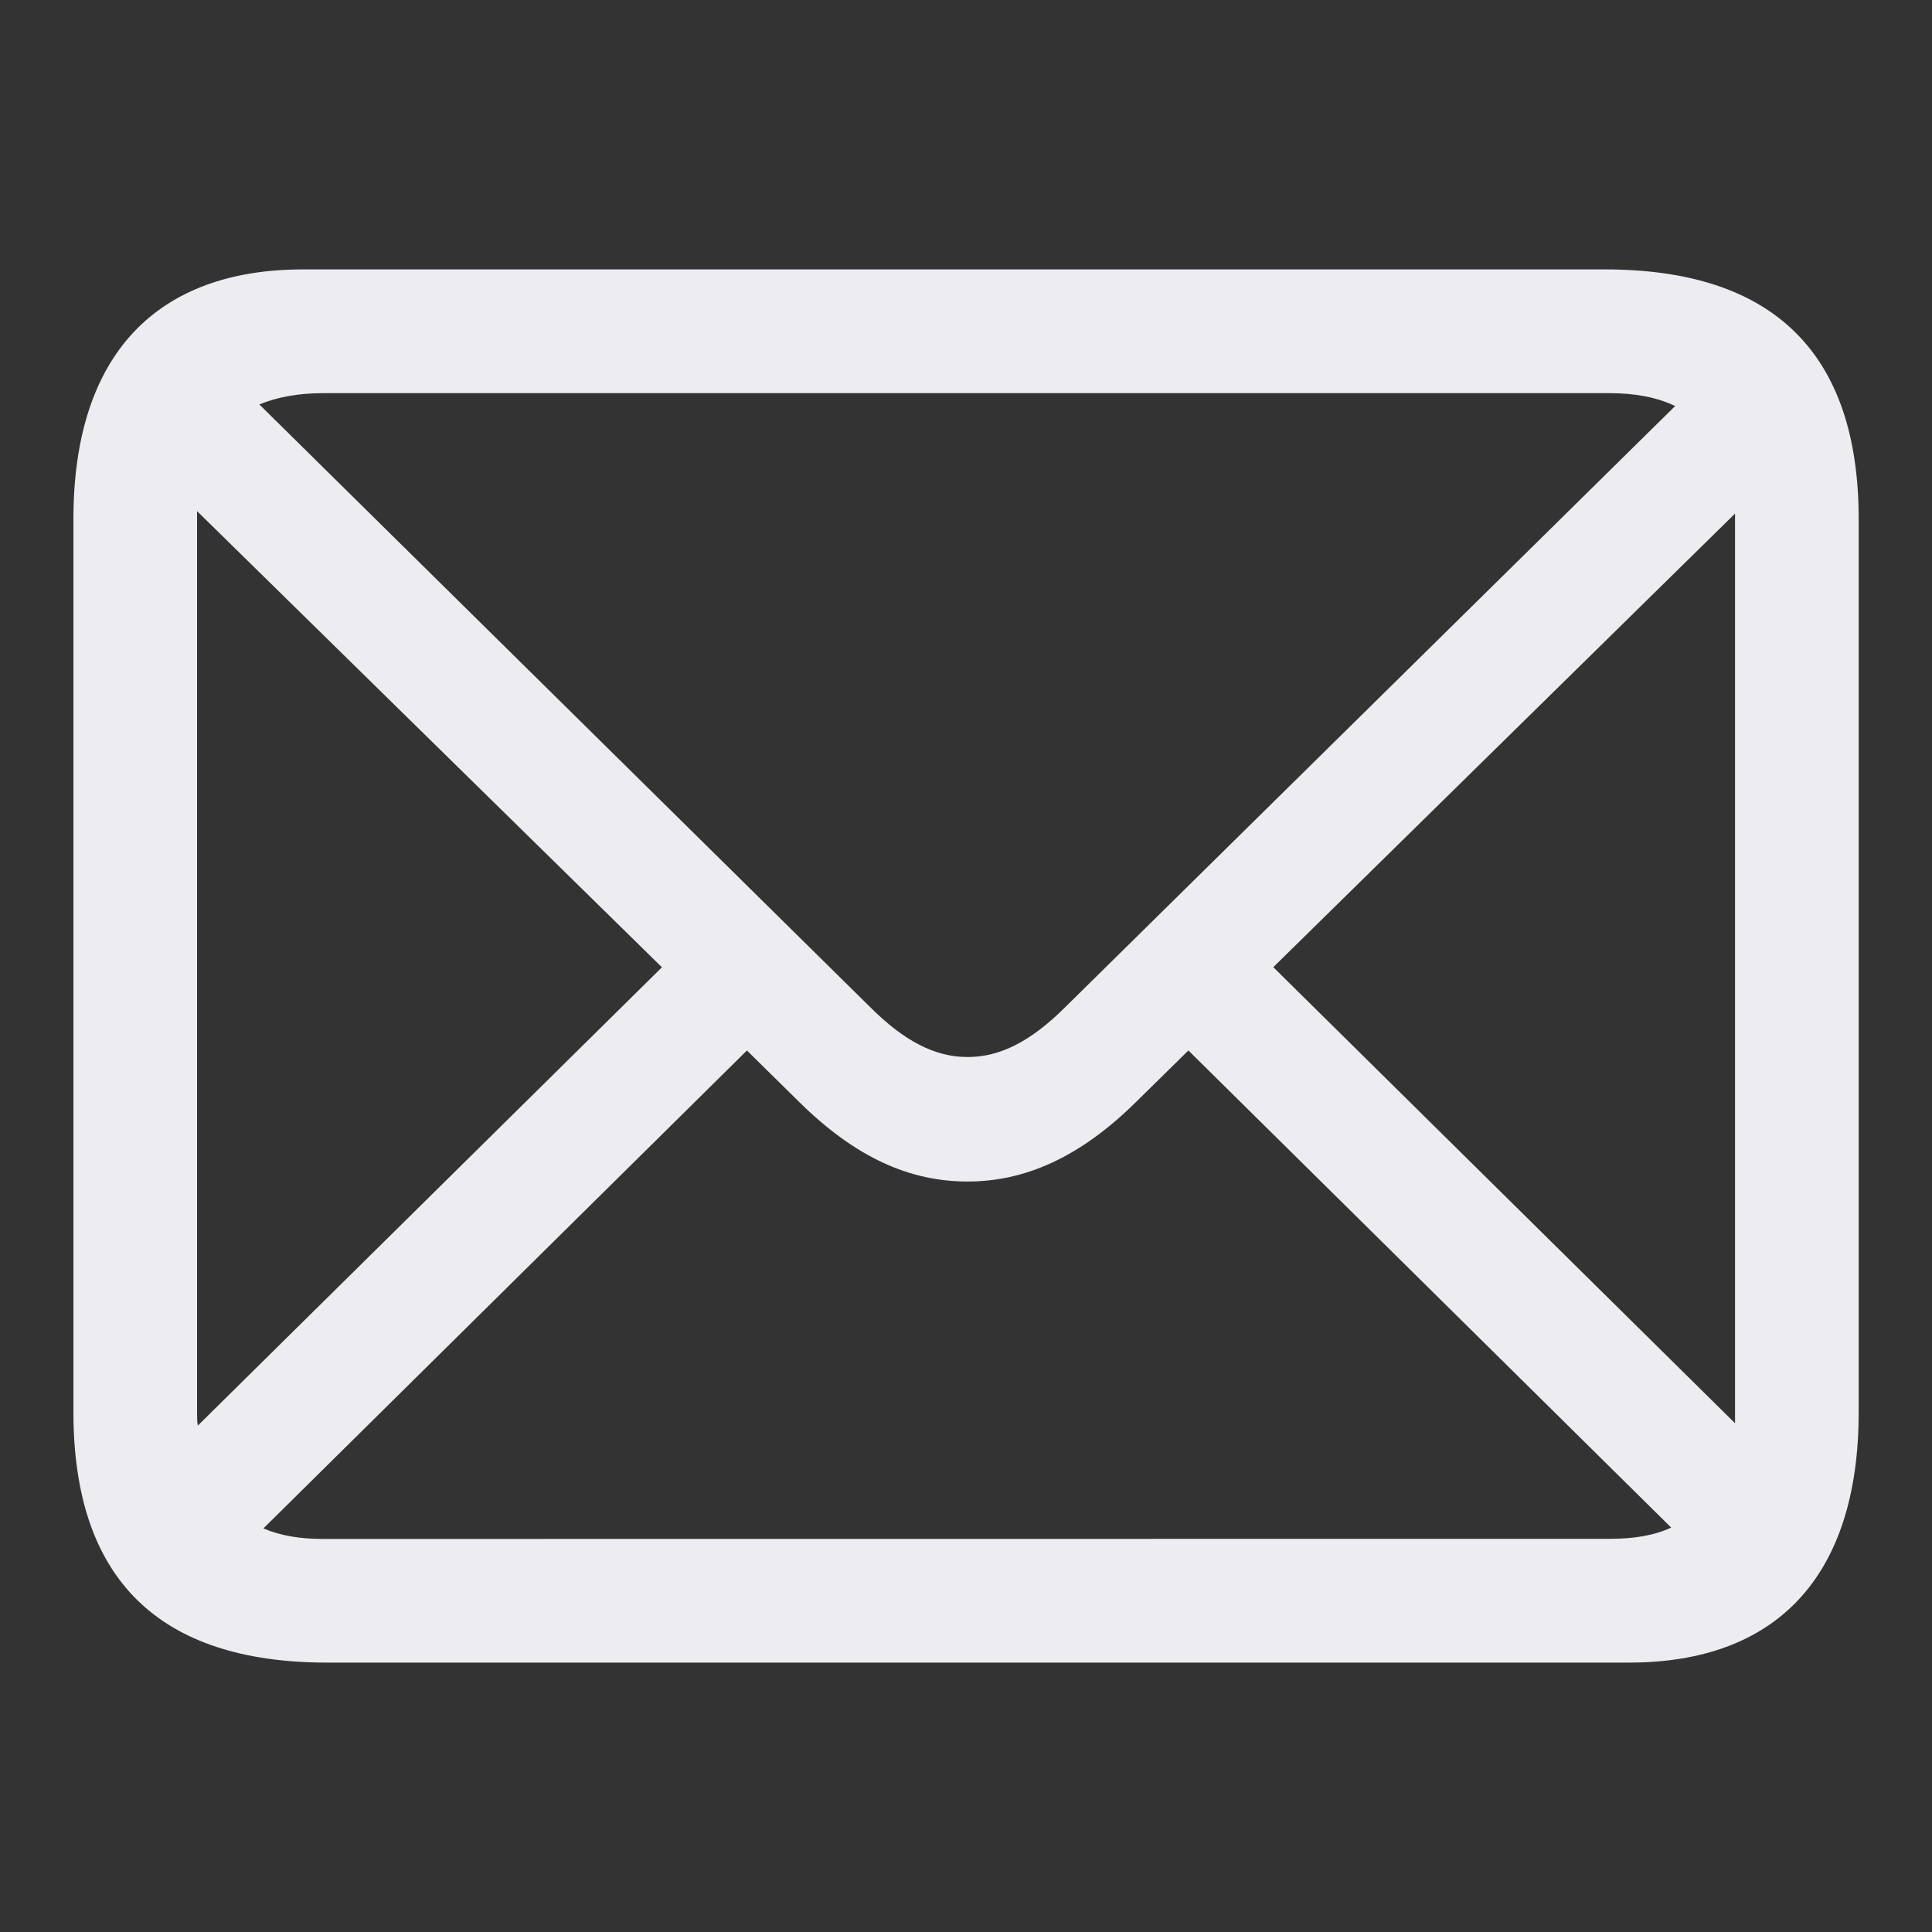 <svg width="18" height="18" viewBox="0 0 18 18" fill="none" xmlns="http://www.w3.org/2000/svg">
<rect x="0" y="0" width="18" height="18" fill="#333333" stroke="none"/>
<path d="M3.049 15.49H15.178C16.534 15.49 17.317 14.707 17.317 13.155V4.838C17.317 3.293 16.526 2.51 14.951 2.51H2.823C1.475 2.51 0.684 3.286 0.684 4.838V13.155C0.684 14.714 1.481 15.49 3.049 15.49ZM8.104 9.38L2.416 3.768C2.582 3.7 2.777 3.663 3.011 3.663H14.997C15.23 3.663 15.434 3.7 15.607 3.783L9.927 9.381C9.603 9.704 9.317 9.848 9.015 9.848C8.714 9.848 8.428 9.704 8.104 9.38ZM1.836 13.155V4.762L6.167 9.012L1.843 13.282C1.836 13.245 1.836 13.2 1.836 13.155ZM16.165 4.845V13.26L11.863 9.011L16.165 4.785L16.165 4.845ZM3.011 14.338C2.792 14.338 2.612 14.307 2.454 14.24L6.959 9.787L7.448 10.269C7.976 10.789 8.48 11.008 9.015 11.008C9.542 11.008 10.055 10.789 10.582 10.269L11.072 9.787L15.57 14.232C15.411 14.307 15.215 14.337 14.997 14.337L3.011 14.338Z" fill="#ECECF1"/>
</svg>
